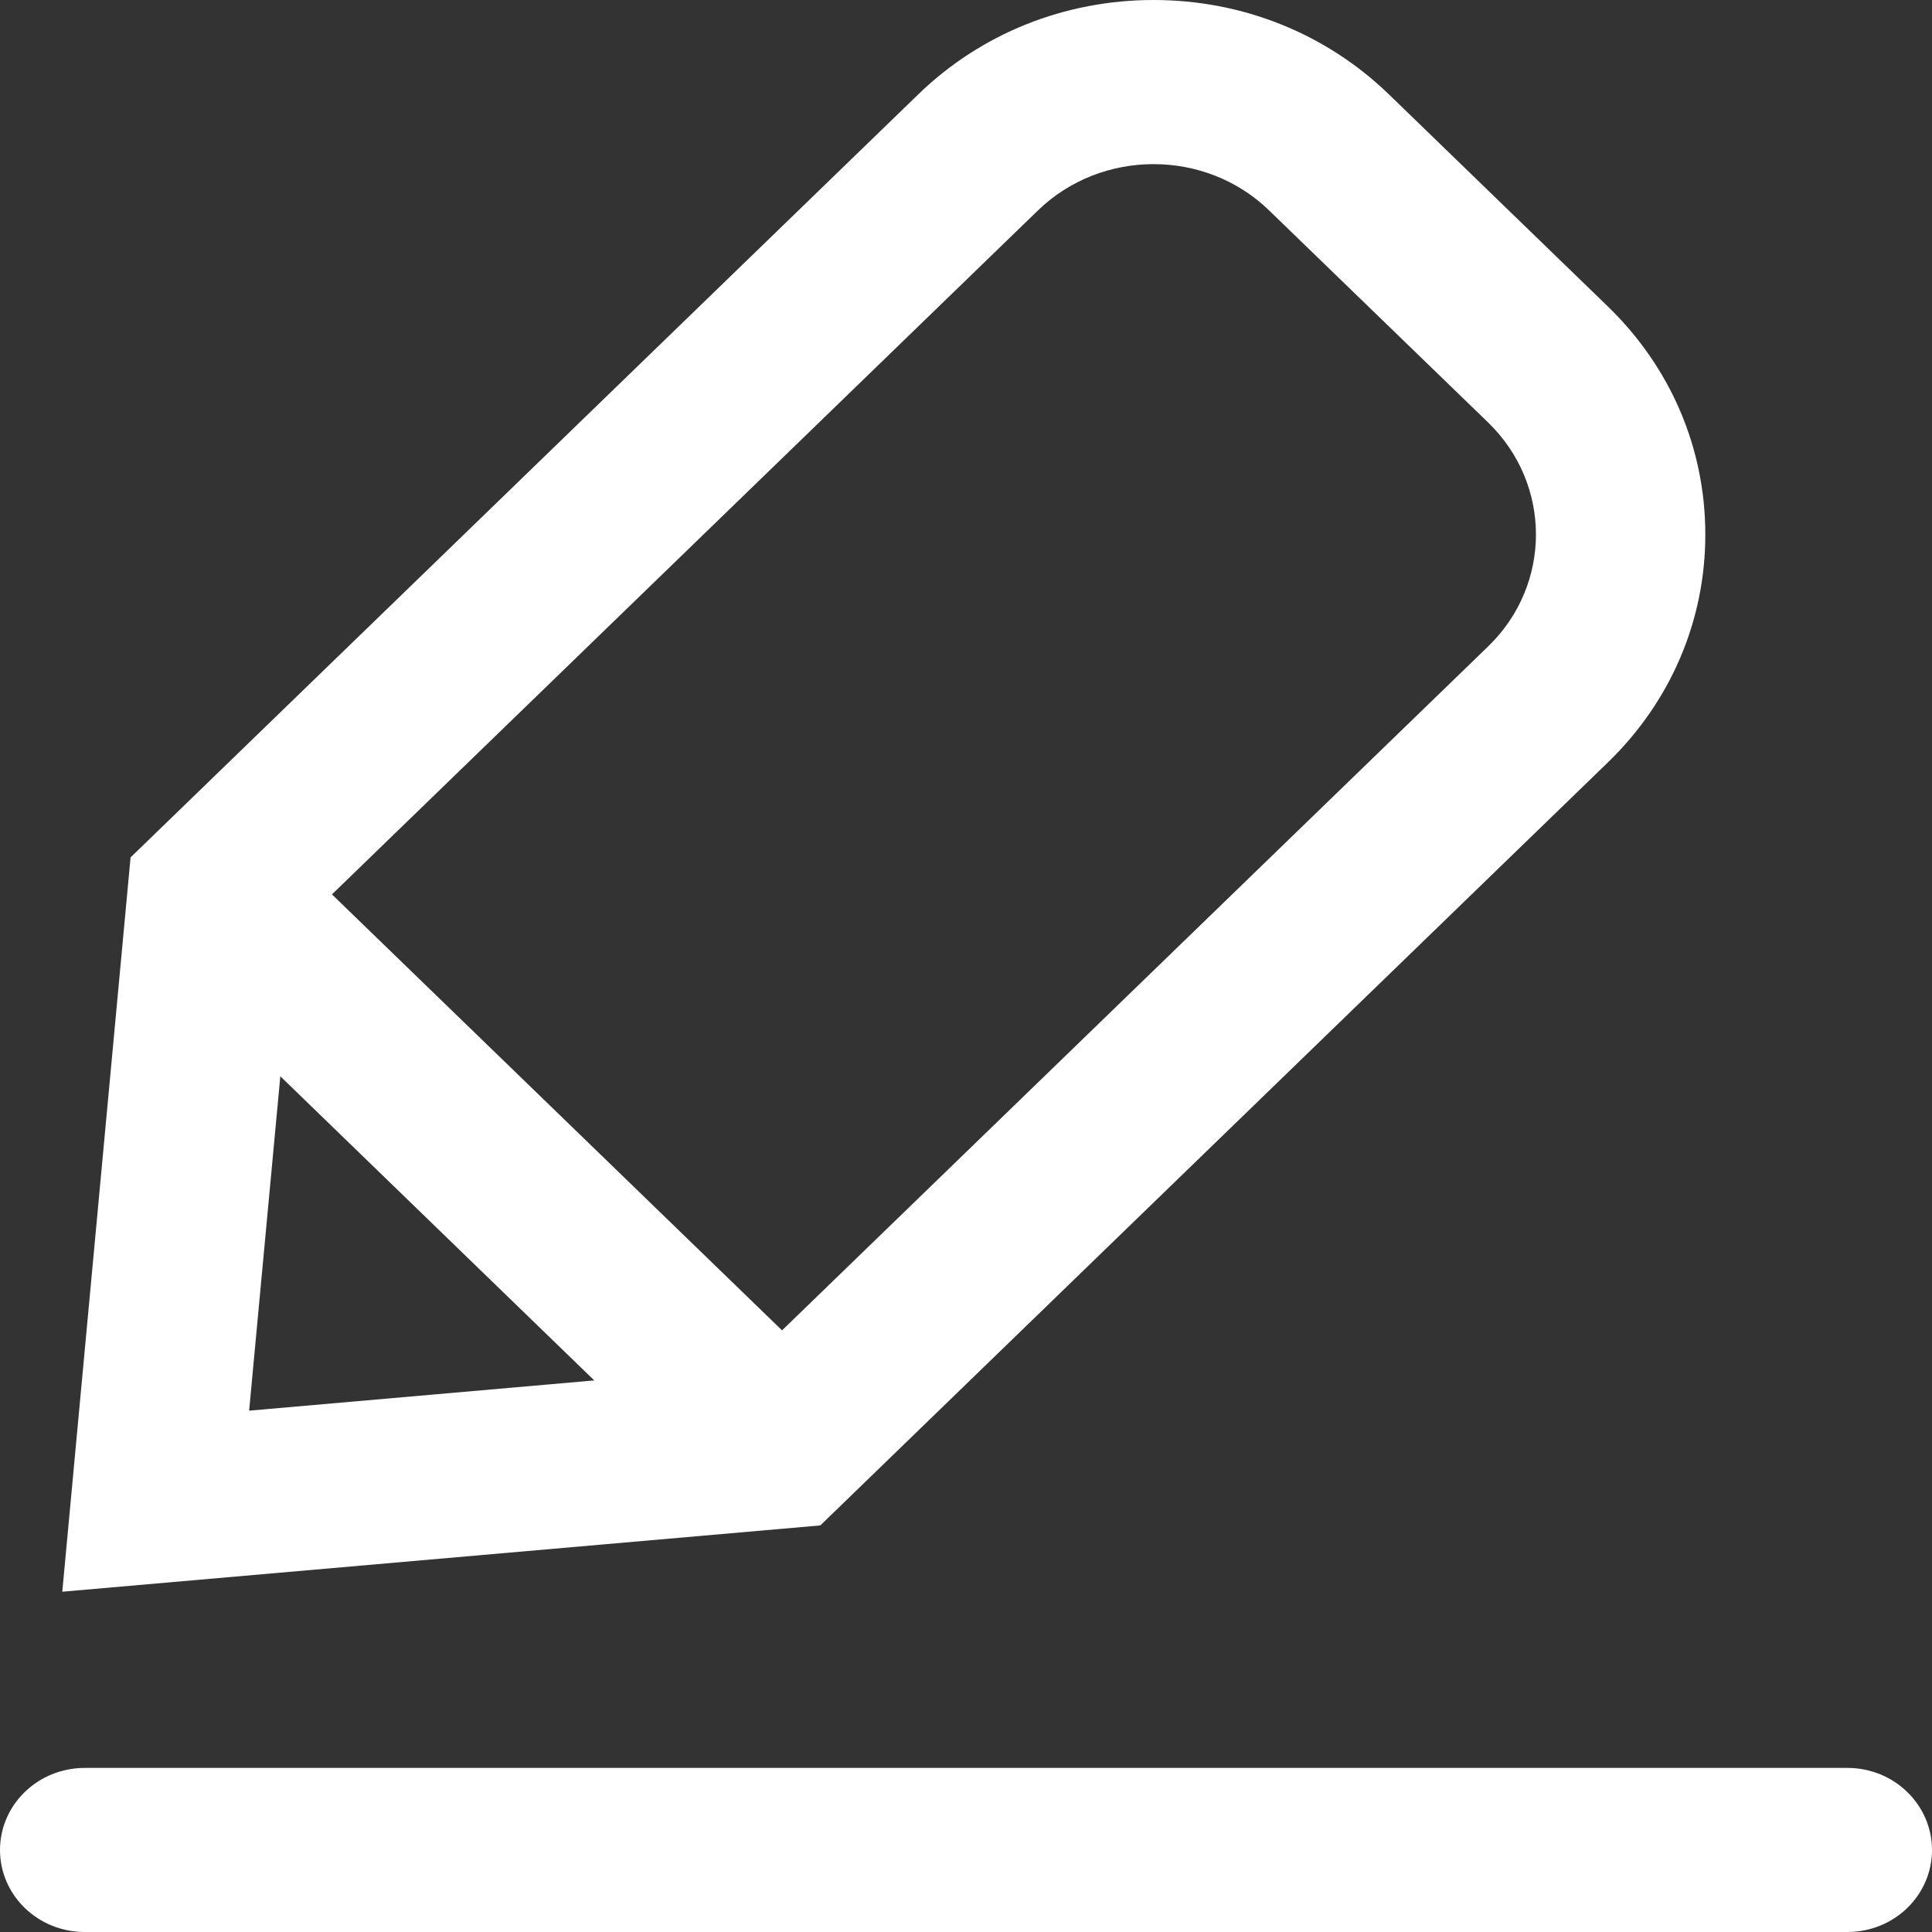 <svg xmlns="http://www.w3.org/2000/svg" xmlns:xlink="http://www.w3.org/1999/xlink" fill="none" version="1.1" width="18.333" height="18.333" viewBox="0 0 18.333 18.333"><rect x="0" y="0" width="18.333" height="18.333" fill="#333333" stroke="none"/><g><path d="M15.257,7.235C15.854,6.657,16.182,5.889,16.182,5.072C16.182,4.254,15.854,3.486,15.257,2.908C15.257,2.908,13.18,0.896,13.18,0.896C12.583,0.318,11.79,0,10.946,0C10.103,0,9.309,0.318,8.713,0.896C8.713,0.896,1.239,8.136,1.239,8.136C1.239,8.136,0.591,15.104,0.591,15.104C0.591,15.104,7.784,14.475,7.784,14.475C7.784,14.475,15.257,7.235,15.257,7.235C15.257,7.235,15.257,7.235,15.257,7.235C15.257,7.235,15.257,7.235,15.257,7.235ZM9.849,1.997C10.454,1.411,11.439,1.411,12.043,1.997C12.043,1.997,14.121,4.009,14.121,4.009C14.726,4.595,14.726,5.549,14.121,6.134C14.121,6.134,7.421,12.624,7.421,12.624C7.421,12.624,3.15,8.487,3.15,8.487C3.15,8.487,9.849,1.997,9.849,1.997C9.849,1.997,9.849,1.997,9.849,1.997ZM2.66,10.213C2.66,10.213,5.639,13.099,5.639,13.099C5.639,13.099,2.364,13.386,2.364,13.386C2.364,13.386,2.66,10.213,2.66,10.213C2.66,10.213,2.66,10.213,2.66,10.213C2.66,10.213,2.66,10.213,2.66,10.213ZM17.53,16.776C17.53,16.776,0.804,16.776,0.804,16.776C0.36,16.776,0,17.125,0,17.555C0,17.985,0.36,18.333,0.804,18.333C0.804,18.333,17.53,18.333,17.53,18.333C17.974,18.333,18.333,17.985,18.333,17.555C18.333,17.125,17.974,16.776,17.53,16.776C17.53,16.776,17.53,16.776,17.53,16.776Z" fill="#FFFFFF" fill-opacity="1"/></g></svg>